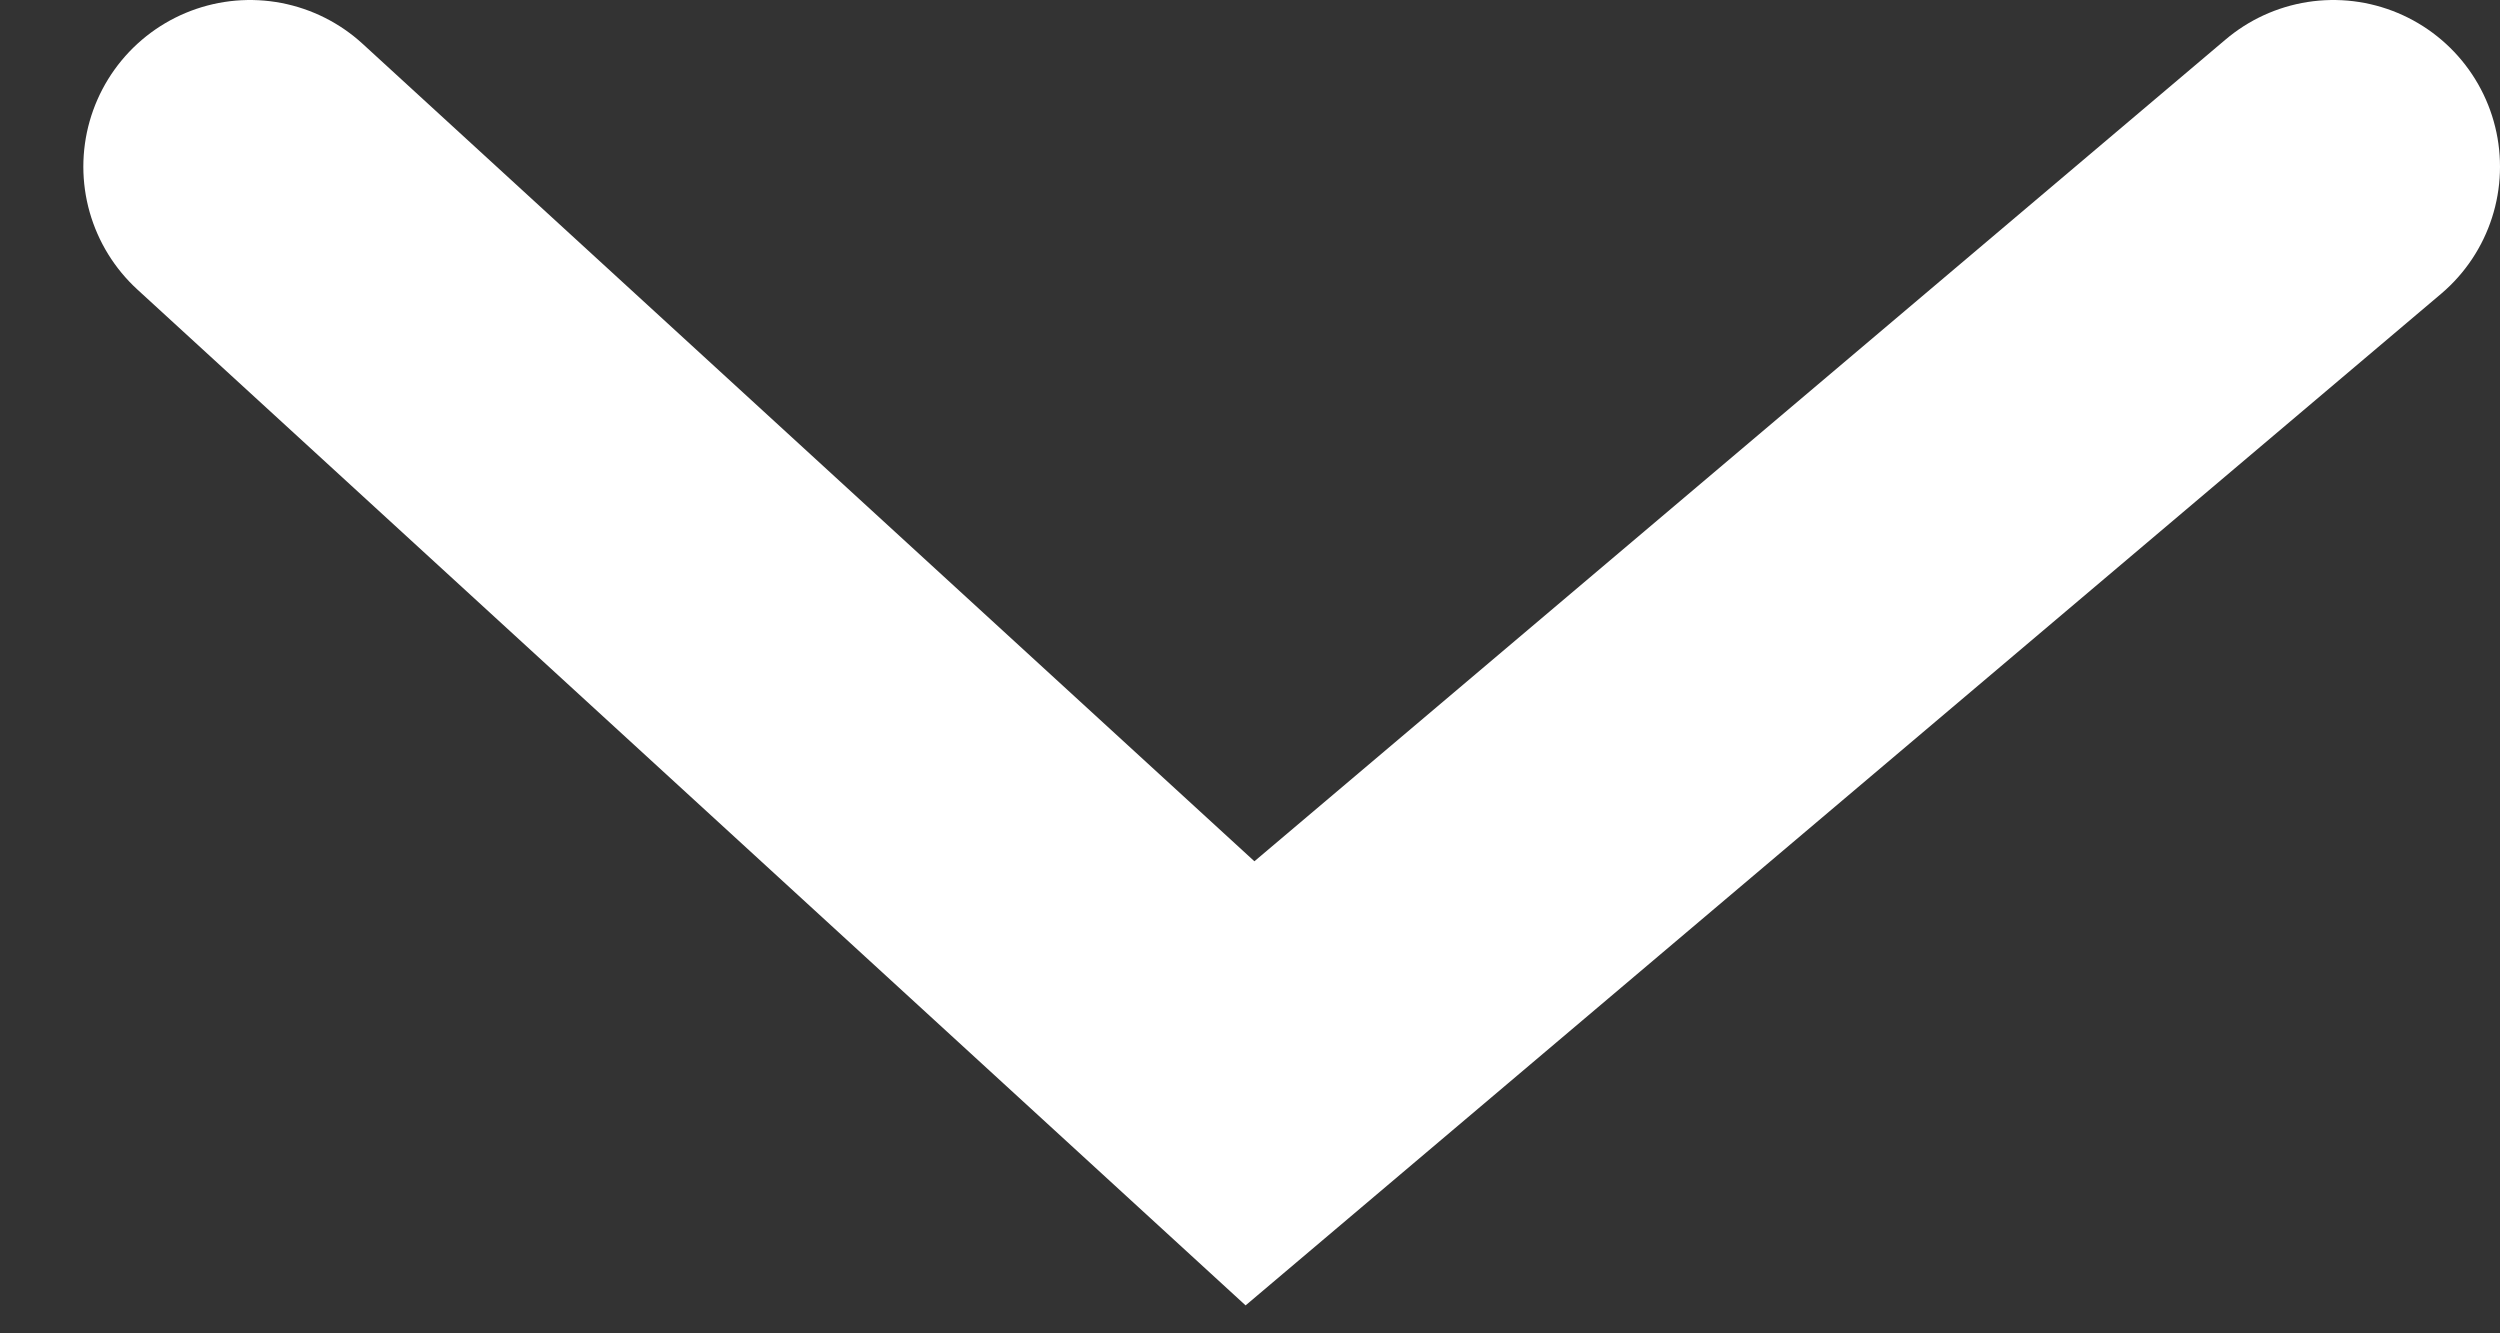 <svg width="15" height="8" viewBox="0 0 15 8" fill="none" xmlns="http://www.w3.org/2000/svg">
<rect x="0" y="0" width="15" height="8" fill="#333333" stroke="none"/>
<path d="M1.5 1L7.5 6.5L14 1" stroke="white" stroke-width="2" stroke-linecap="round"/>
</svg>
